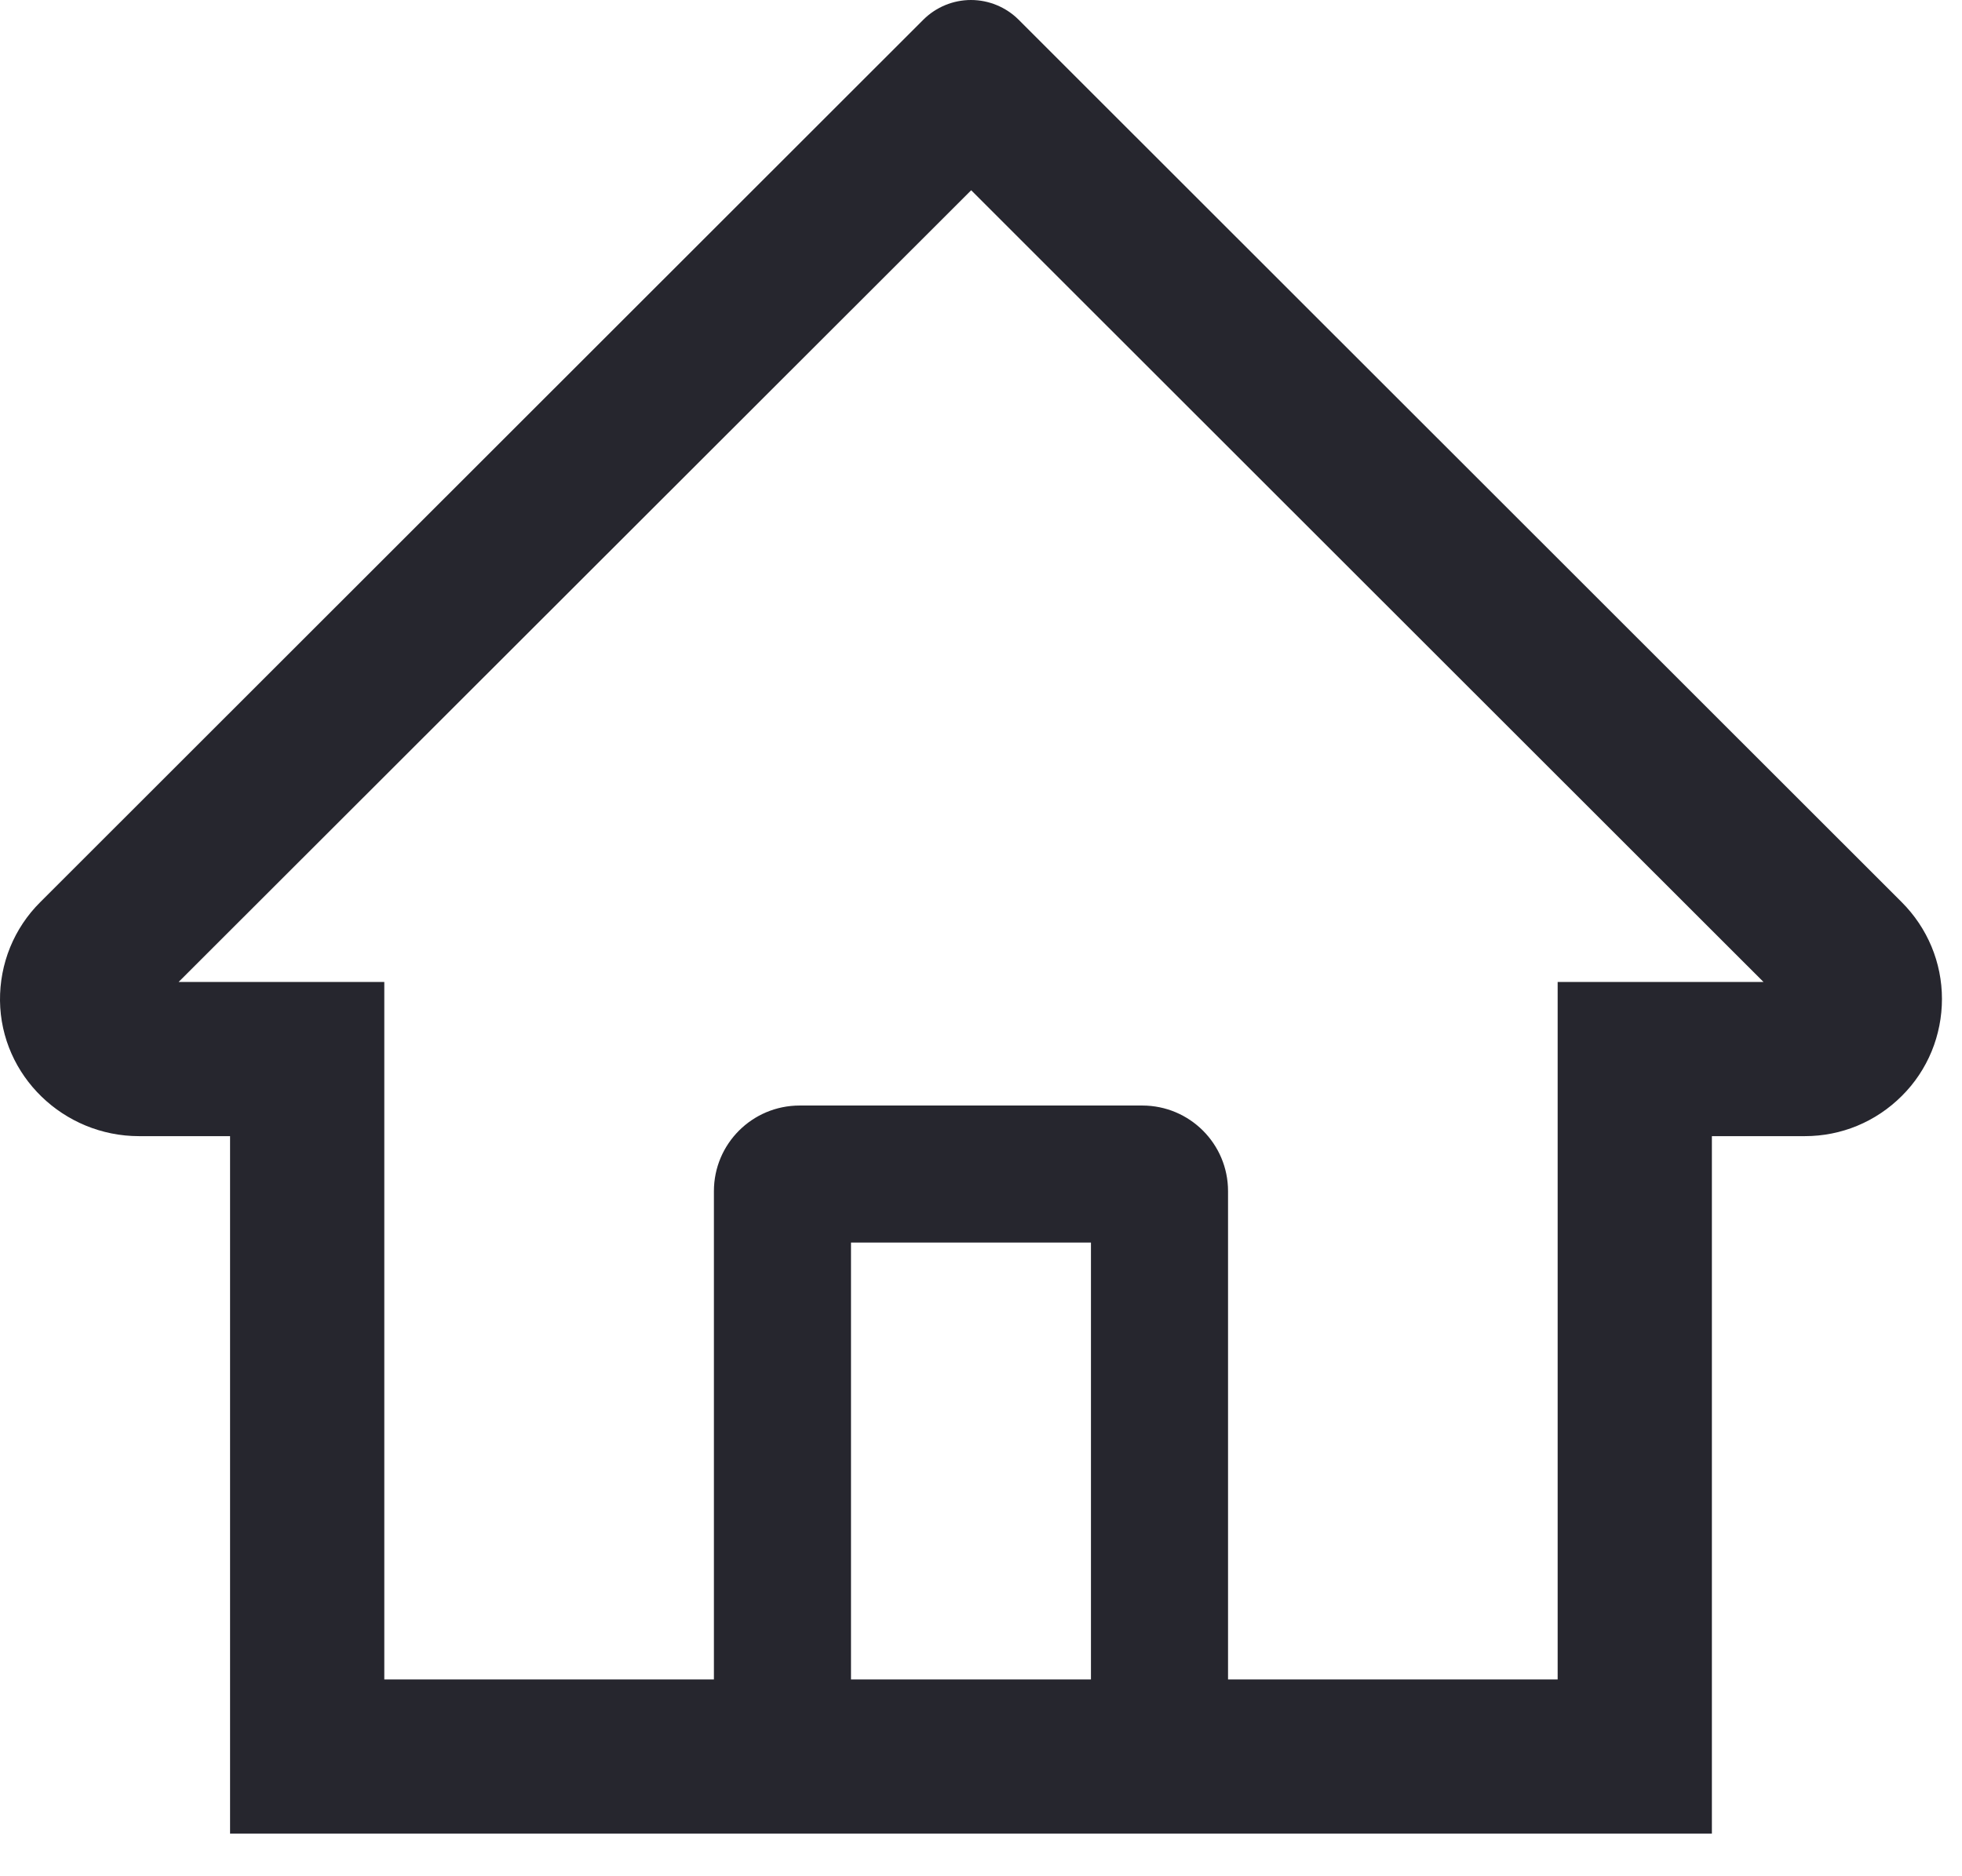 <svg width="23" height="22" viewBox="0 0 23 22" fill="none" xmlns="http://www.w3.org/2000/svg">
<path d="M22.293 10.578L12.59 0.88L11.94 0.23C11.792 0.083 11.591 0 11.382 0C11.174 0 10.973 0.083 10.825 0.23L0.472 10.578C0.32 10.729 0.2 10.909 0.119 11.107C0.038 11.306 -0.002 11.518 0 11.733C0.01 12.616 0.746 13.322 1.63 13.322H2.697V21.5H20.068V13.322H21.157C21.587 13.322 21.991 13.154 22.295 12.85C22.445 12.701 22.563 12.524 22.644 12.328C22.724 12.133 22.765 11.924 22.765 11.713C22.765 11.286 22.596 10.881 22.293 10.578ZM12.789 19.692H9.976V14.57H12.789V19.692ZM18.26 11.514V19.692H14.396V13.967C14.396 13.412 13.946 12.963 13.391 12.963H9.374C8.819 12.963 8.369 13.412 8.369 13.967V19.692H4.505V11.514H2.094L11.385 2.231L11.965 2.811L20.673 11.514H18.26Z" fill="#26262E"/>
</svg>
